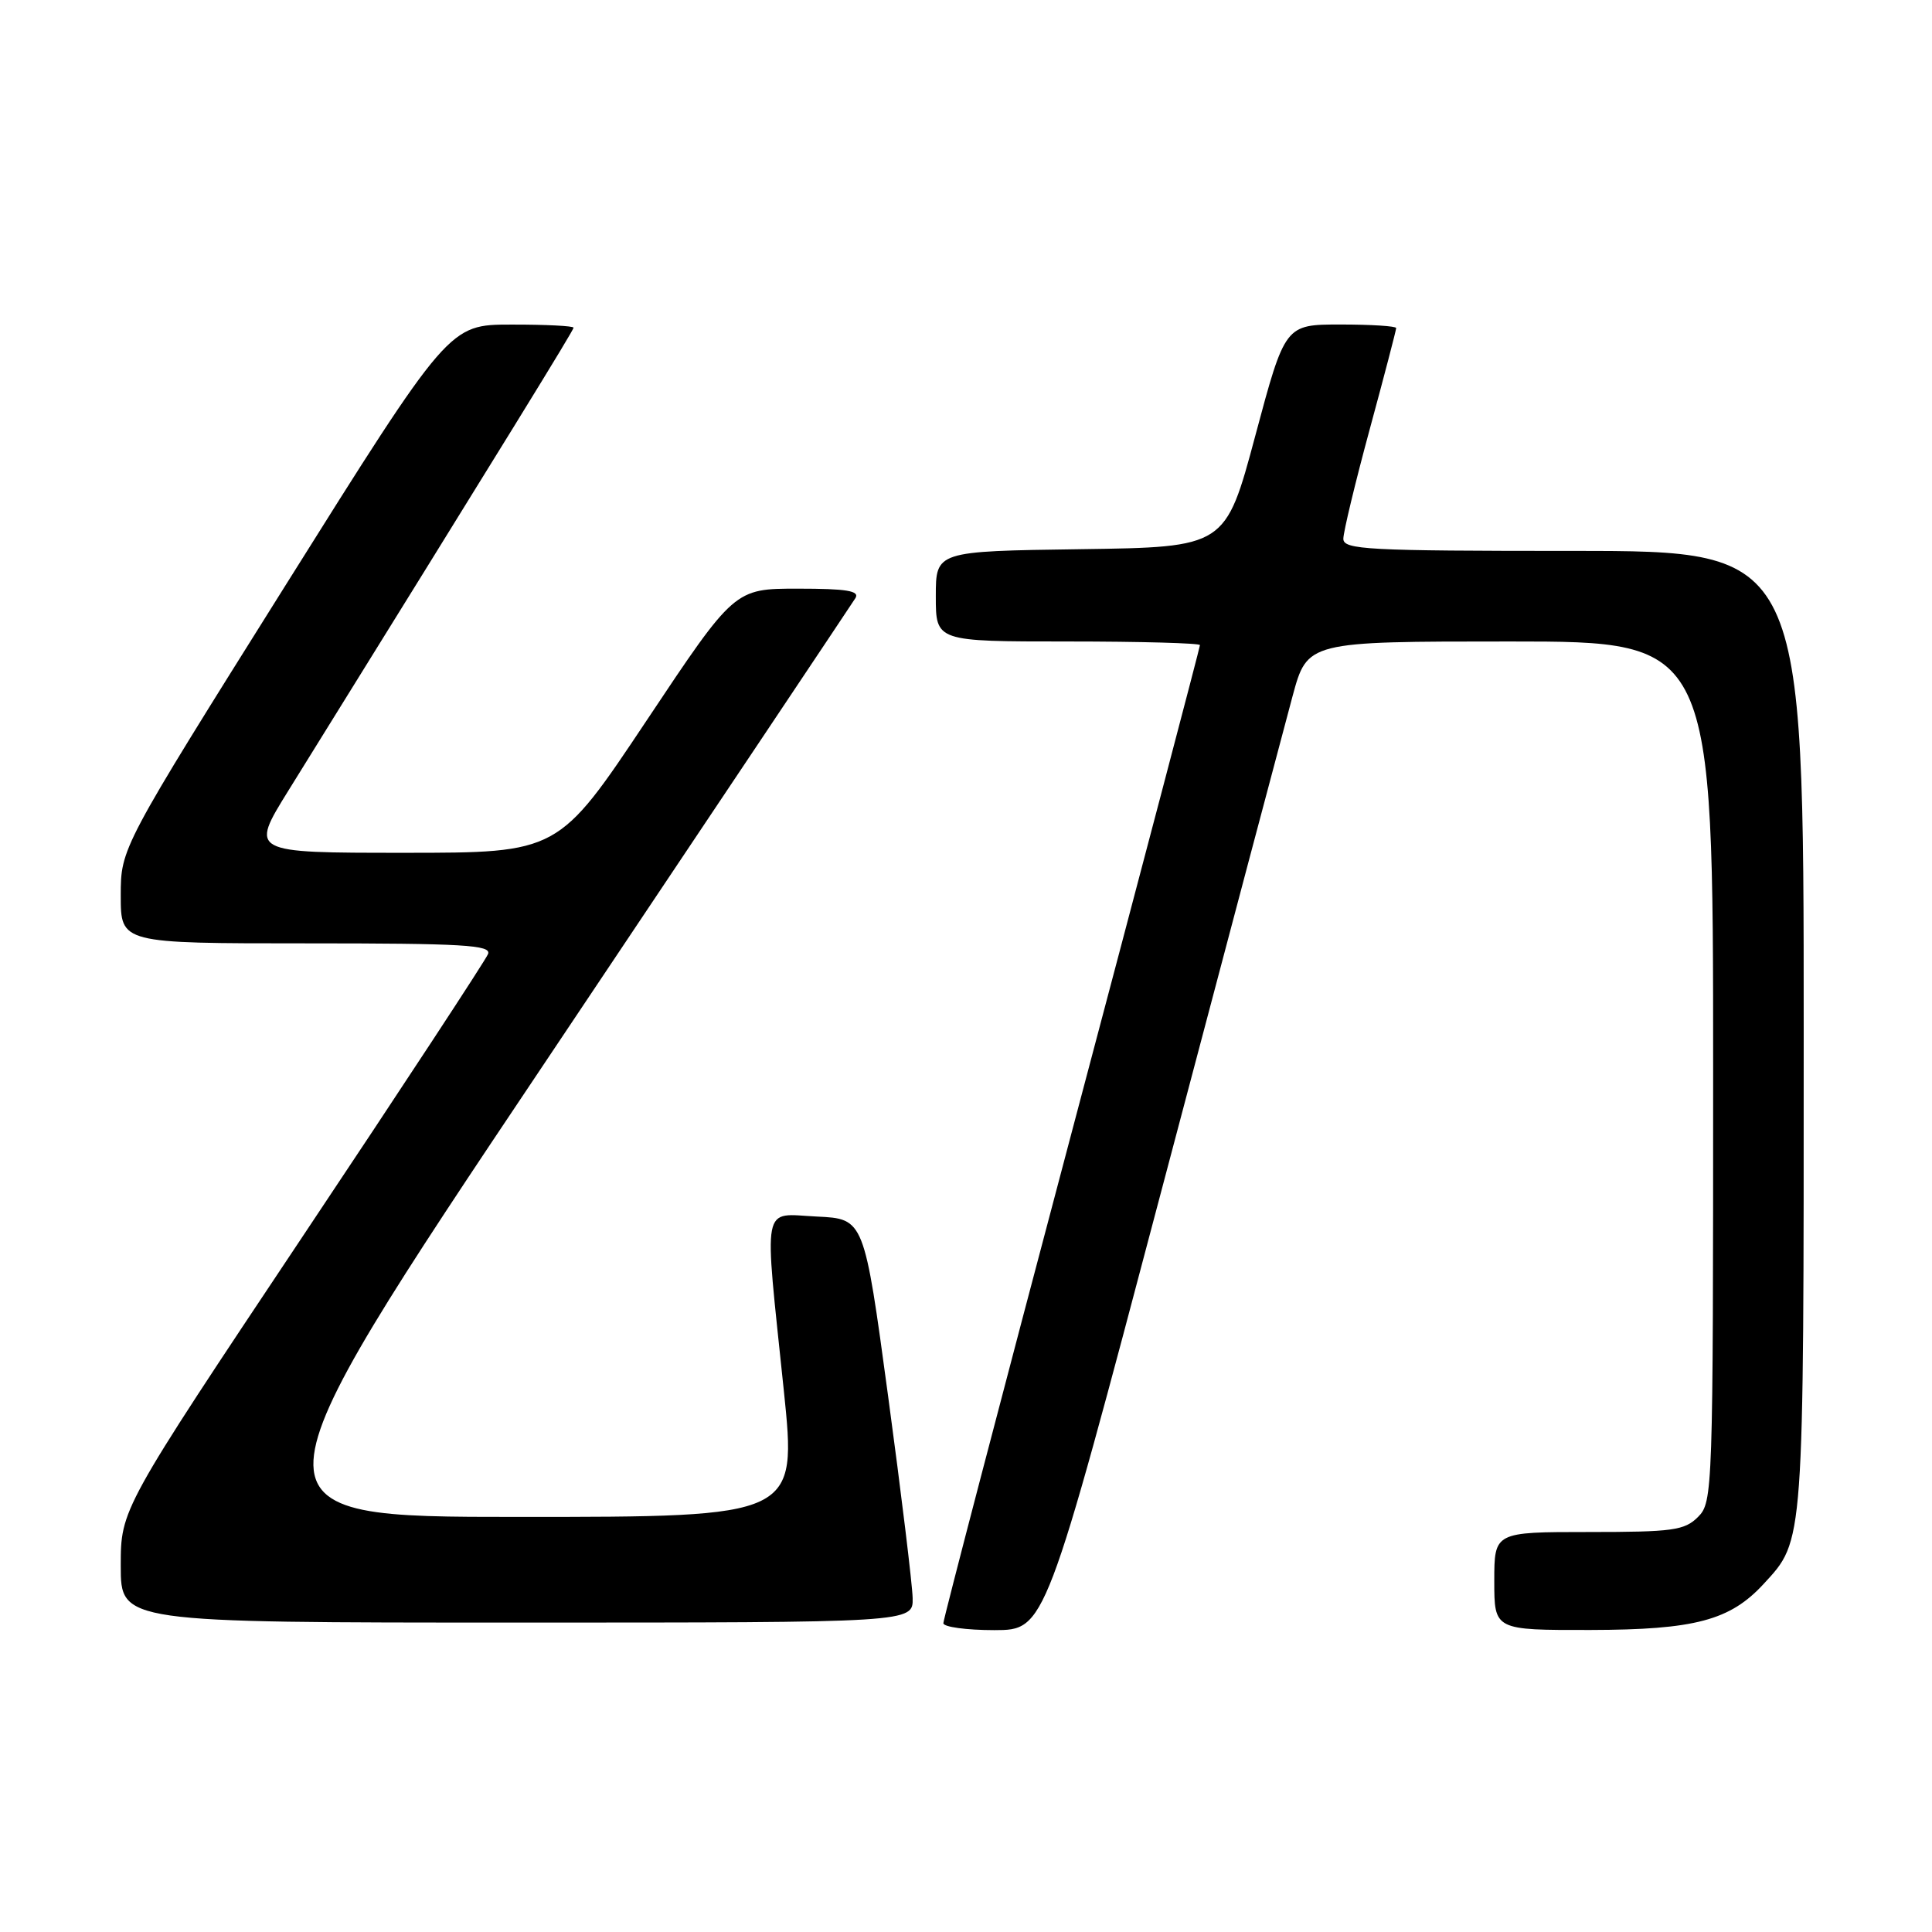 <?xml version="1.0" encoding="UTF-8" standalone="no"?>
<!DOCTYPE svg PUBLIC "-//W3C//DTD SVG 1.1//EN" "http://www.w3.org/Graphics/SVG/1.1/DTD/svg11.dtd" >
<svg xmlns="http://www.w3.org/2000/svg" xmlns:xlink="http://www.w3.org/1999/xlink" version="1.1" viewBox="0 0 256 256">
 <g >
 <path fill="currentColor"
d=" M 153.90 157.75 C 162.38 125.71 170.19 96.24 171.27 92.25 C 173.23 85.00 173.23 85.00 200.11 85.00 C 227.00 85.00 227.00 85.00 227.00 142.00 C 227.00 197.67 226.95 199.05 225.00 201.00 C 223.21 202.79 221.67 203.00 210.50 203.00 C 198.00 203.00 198.00 203.00 198.00 209.50 C 198.00 216.00 198.00 216.00 210.75 215.98 C 224.58 215.95 229.25 214.71 233.70 209.87 C 239.08 204.02 239.00 205.11 239.00 136.53 C 239.00 73.00 239.00 73.00 208.50 73.00 C 181.13 73.00 178.00 72.83 178.00 71.39 C 178.00 70.50 179.57 63.97 181.50 56.86 C 183.43 49.76 185.00 43.73 185.00 43.47 C 185.00 43.21 181.69 43.00 177.64 43.00 C 170.28 43.00 170.28 43.00 166.33 57.75 C 162.38 72.50 162.38 72.50 143.19 72.77 C 124.00 73.04 124.00 73.04 124.00 79.02 C 124.00 85.00 124.00 85.00 141.50 85.00 C 151.12 85.00 159.00 85.22 159.00 85.48 C 159.00 85.75 151.35 114.81 142.00 150.06 C 132.65 185.31 125.00 214.57 125.00 215.08 C 125.00 215.58 128.04 216.00 131.75 216.00 C 138.50 215.99 138.50 215.99 153.90 157.75 Z  M 120.93 211.75 C 120.89 209.96 119.43 197.93 117.68 185.00 C 114.50 161.50 114.50 161.50 108.25 161.20 C 100.83 160.85 101.22 158.81 103.86 184.25 C 105.59 201.00 105.59 201.00 68.74 201.00 C 31.89 201.00 31.89 201.00 72.24 140.75 C 94.42 107.61 112.92 79.94 113.35 79.25 C 113.94 78.29 112.18 78.00 105.72 78.00 C 97.32 78.00 97.32 78.00 85.66 95.50 C 73.99 113.00 73.99 113.00 53.55 113.00 C 33.10 113.00 33.10 113.00 38.22 104.75 C 67.49 57.59 76.00 43.78 76.00 43.42 C 76.00 43.19 72.29 43.00 67.75 43.01 C 59.50 43.01 59.50 43.01 37.75 77.69 C 16.00 112.37 16.00 112.37 16.00 118.69 C 16.00 125.00 16.00 125.00 40.61 125.00 C 61.40 125.00 65.13 125.22 64.67 126.41 C 64.37 127.19 53.30 144.06 40.06 163.90 C 16.00 199.98 16.00 199.98 16.00 207.49 C 16.00 215.00 16.00 215.00 68.50 215.00 C 121.00 215.00 121.00 215.00 120.93 211.75 Z "/>
</g>
</svg>